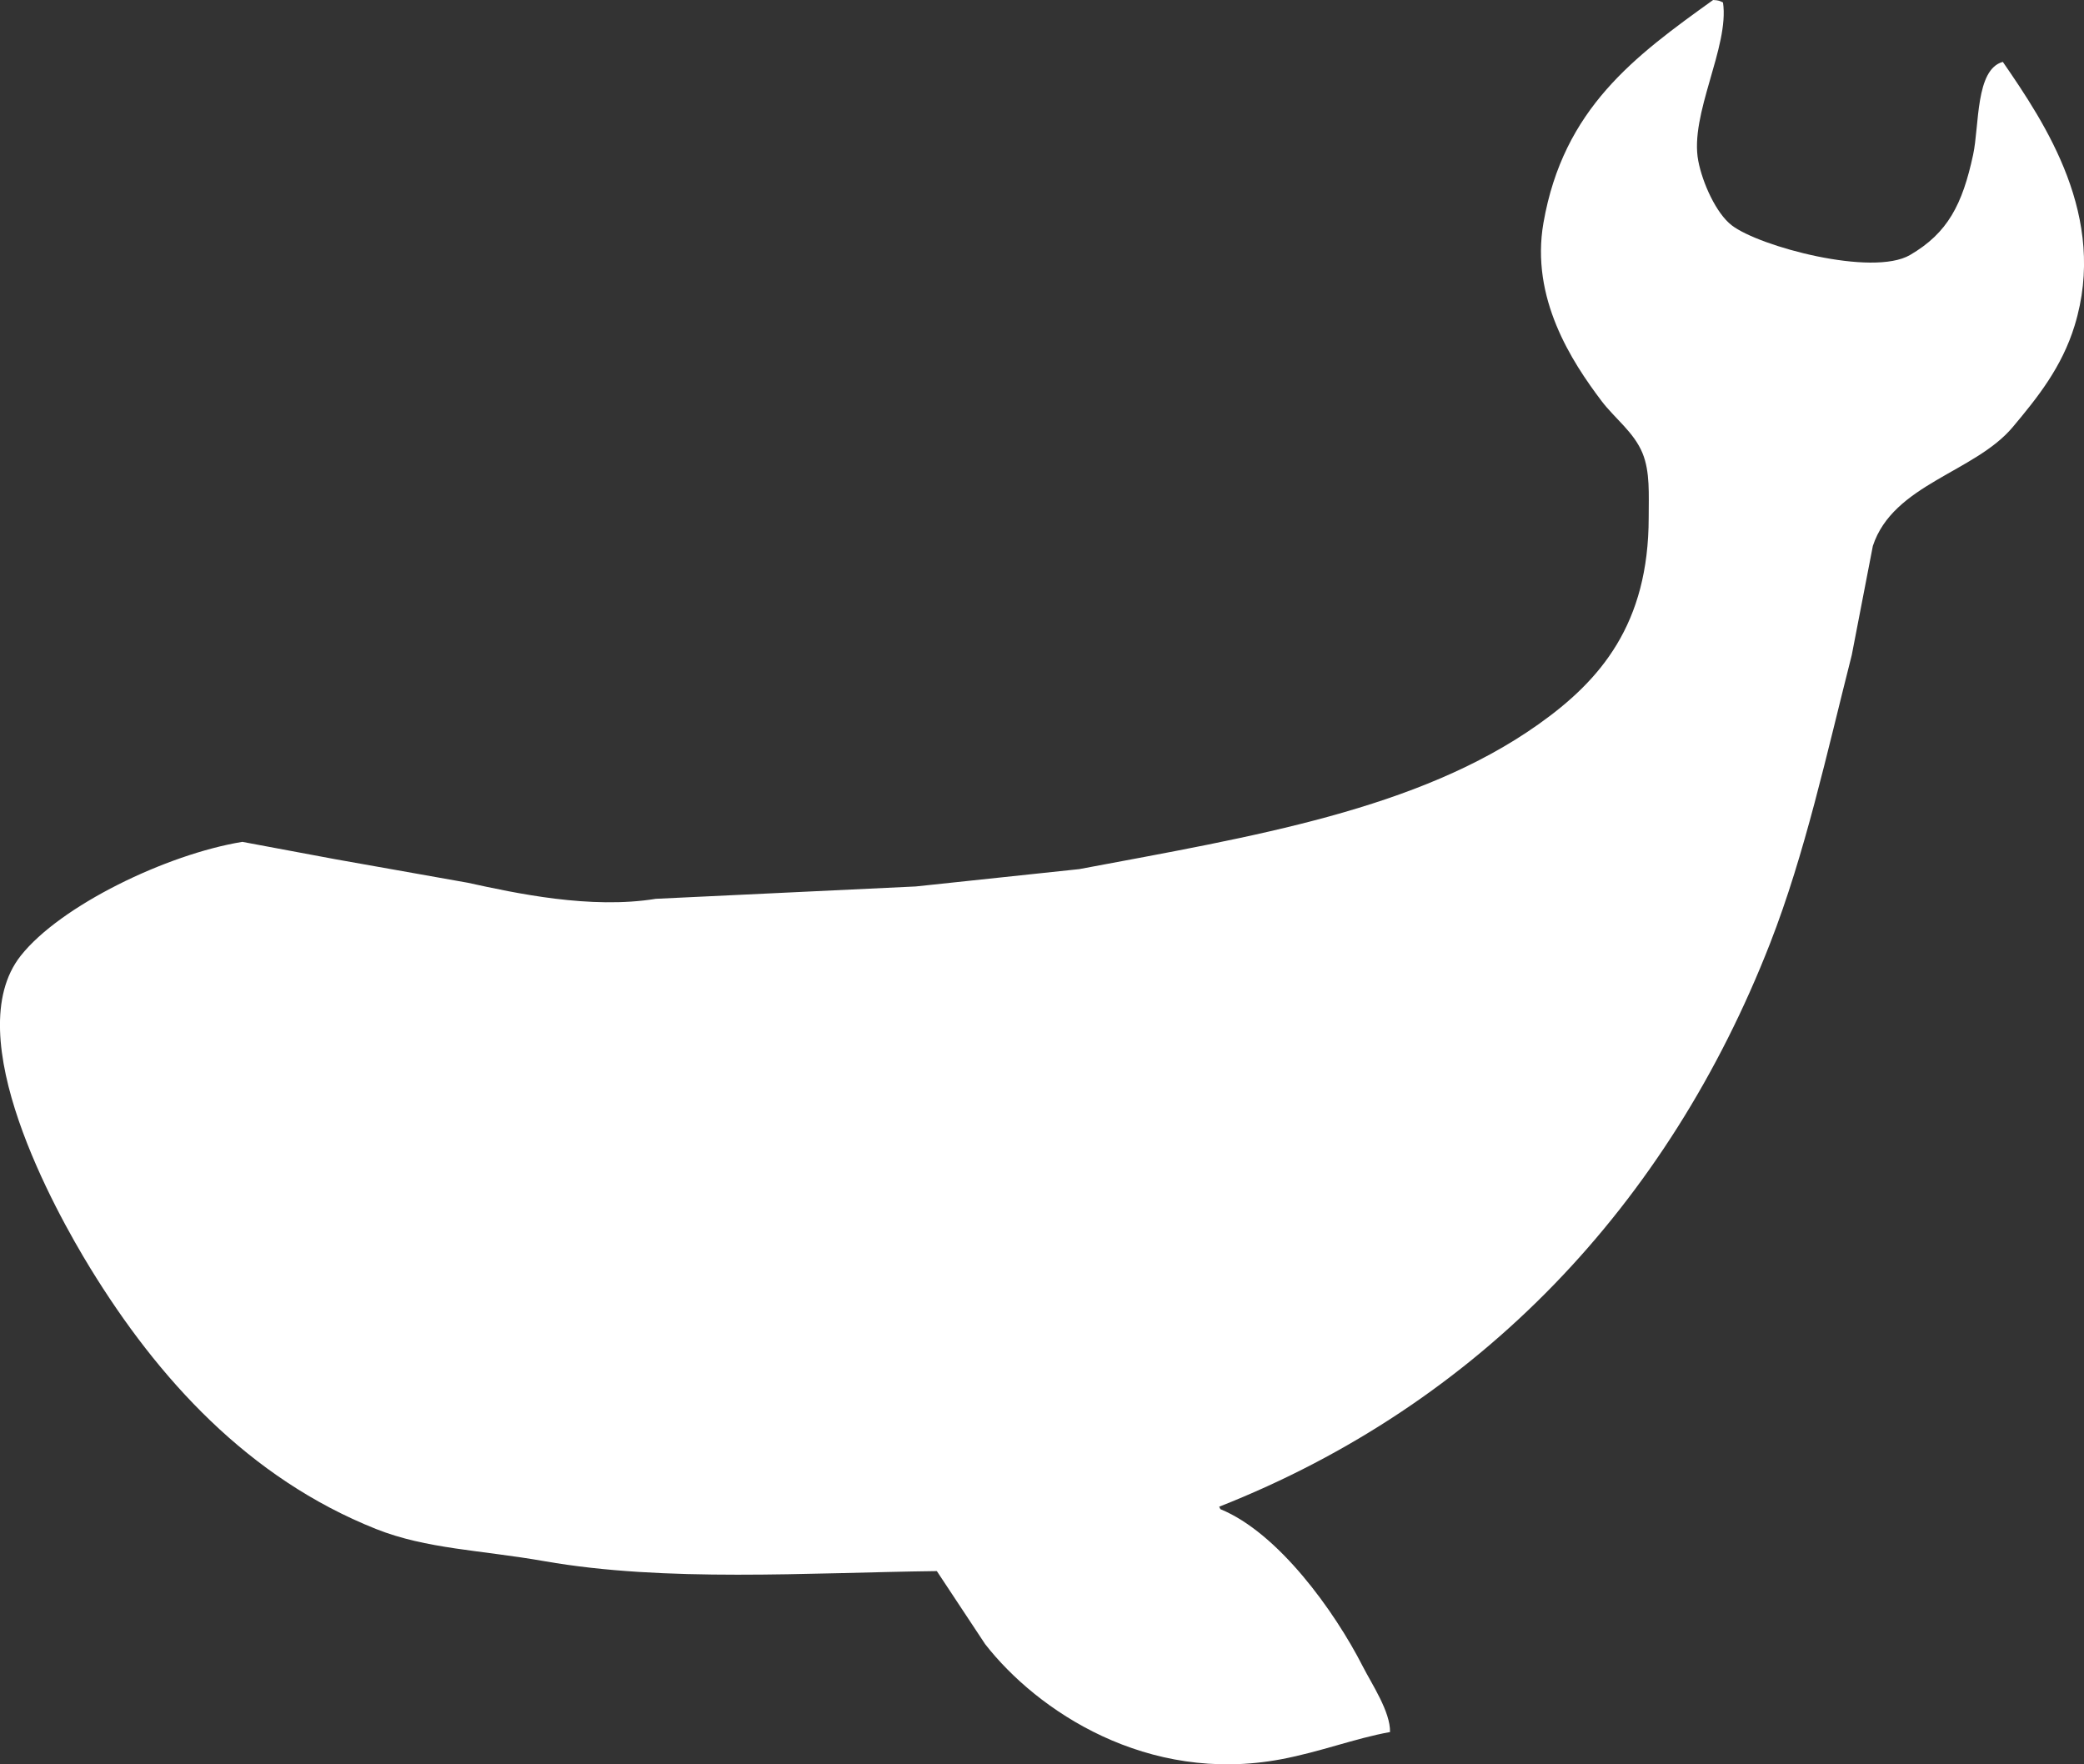 <svg id="efe29cc6-e768-434b-86a3-3cd729f46cf4" data-name="Layer 1" xmlns="http://www.w3.org/2000/svg" viewBox="0 0 1854.6 1570.05"><rect x="0" y="0" width="1854.6" height="1570.05" fill="#333333" stroke="none"/><path d="M1524.53,0c5,.24,5.93.78,8.81,2.2,5.86,39.39-30,99.57-22,141,3.77,19.72,16,46.72,29.75,57.29,24.5,18.91,125.21,45.91,158.65,26.45,33.73-19.64,46.69-45.14,56.19-89.24,5.62-26.1,2-76,26.44-82.63,37.86,55,93.54,138,63.9,234.66-11.36,37.05-33,64-55.09,90.34-33.82,40.34-106.43,50.8-124.49,105.77l-18.73,96.95c-22.35,88-41.5,176.72-72.72,256.7-90.64,232.25-258.16,409.78-490.26,501.29l1.1,2.2c51.38,21,101.55,90.59,126.7,139.92,7.91,15.52,24.64,40.33,24.24,58.39-31.37,5.68-62.3,17.74-97,24.24-119.19,22.37-217-43-263.31-102.46l-43-65c-115.1,1.43-241.45,10.09-349.24-8.82-56.66-9.93-105.1-10.81-149.84-28.64-113.51-45.23-194-133.71-254.5-232.46-30.62-50-117.94-206.42-61.69-277.64,35.11-44.46,129.62-90.29,197.21-101.36l82.63,15.43,117.88,20.93c42.8,9.38,109.42,23.78,167.46,14.32l231.36-11,145.43-15.42c155.67-29.23,301.53-52.9,408.74-128.9,55.22-39.14,98-89.15,98.06-184,0-20.61,1.33-40.63-5.51-57.29-7.67-18.66-24.88-31.09-36.36-46.27-26.76-35.38-63.45-91.7-51.78-158.65C1391.36,96.35,1454.87,50,1524.53,0Z" style="fill:white;fill-rule:evenodd"/></svg>